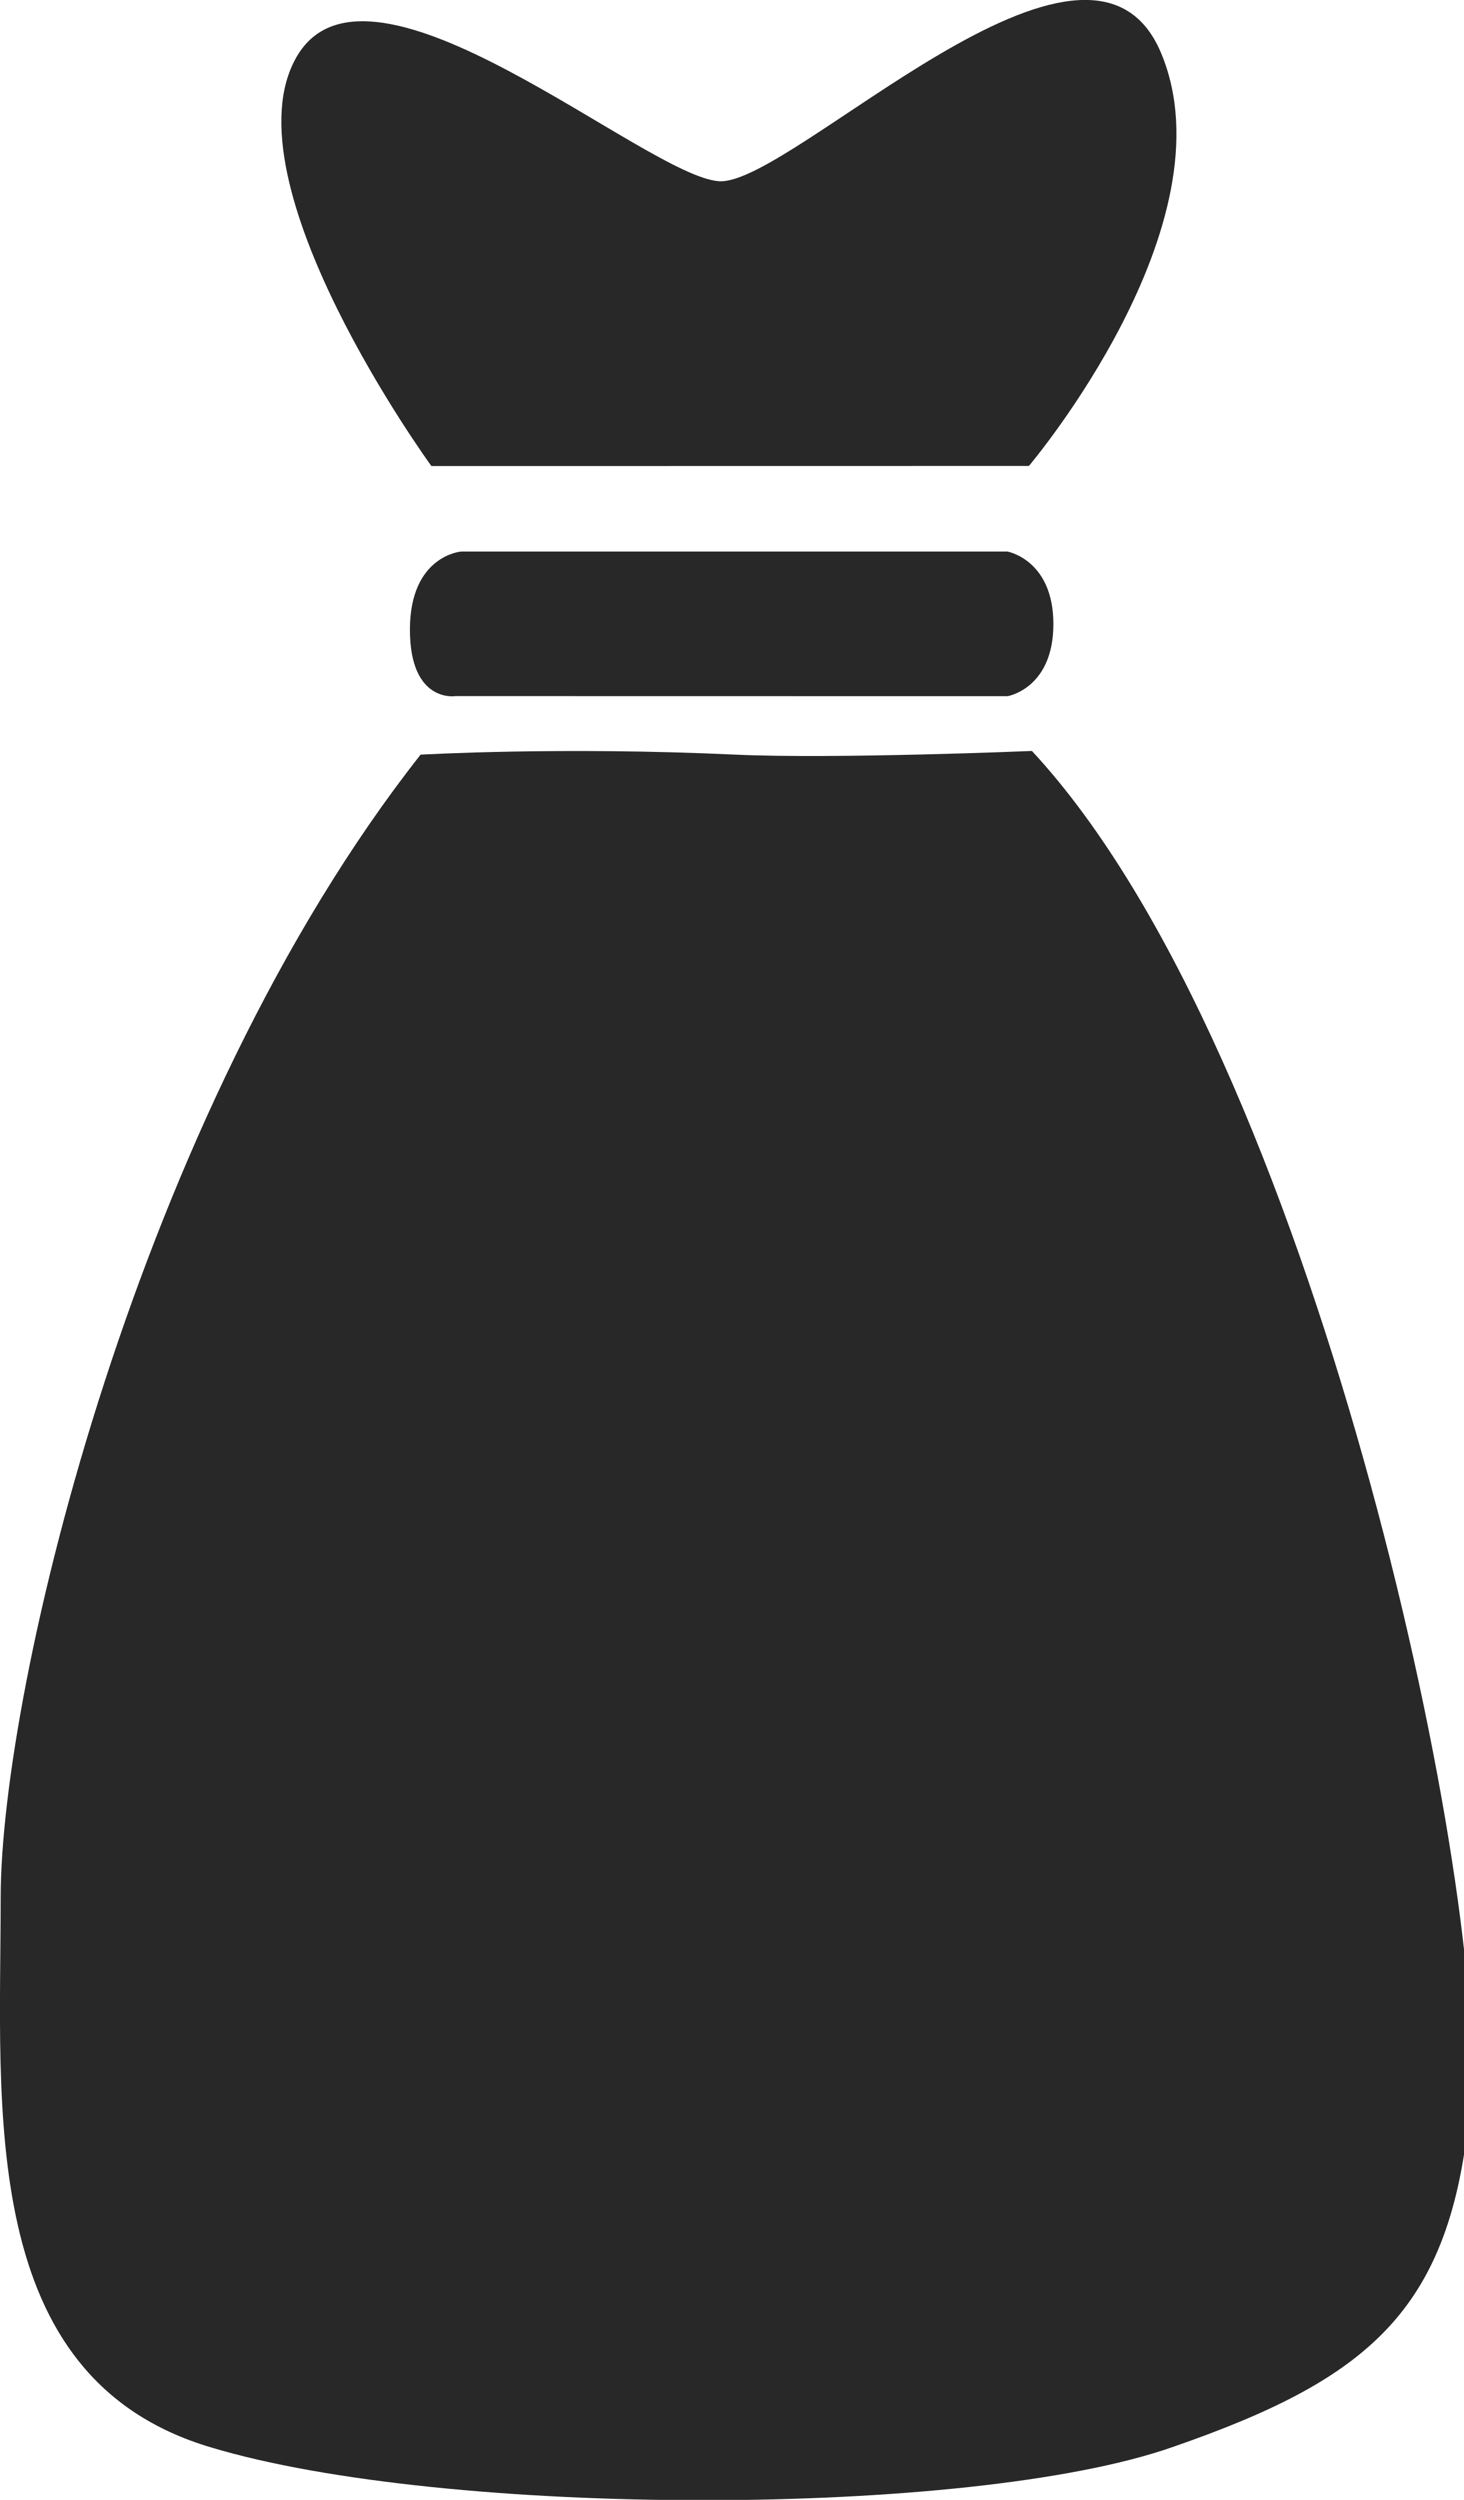 <?xml version="1.0" encoding="utf-8"?>
<!-- Generator: Adobe Illustrator 16.0.0, SVG Export Plug-In . SVG Version: 6.00 Build 0)  -->
<!DOCTYPE svg PUBLIC "-//W3C//DTD SVG 1.1//EN" "http://www.w3.org/Graphics/SVG/1.1/DTD/svg11.dtd">
<svg version="1.1" id="Layer_1" xmlns="http://www.w3.org/2000/svg" xmlns:xlink="http://www.w3.org/1999/xlink" x="0px" y="0px"
	 width="15px" height="25.613px" viewBox="0 0 15 25.613" enable-background="new 0 0 15 25.613" xml:space="preserve">
<g>
	<path fill="#282828" d="M4.309,7.732C1.413,11.41,0.007,17.284,0.007,19.44c0,2.159-0.249,4.919,2.151,5.634
		c2.4,0.723,7.777,0.723,9.849,0c2.066-0.715,2.896-1.434,3.062-3.597c0.166-2.156-1.6-10.666-4.496-13.783
		c0,0-2.006,0.084-3.032,0.038C5.749,7.648,4.309,7.732,4.309,7.732z"/>
	<path fill="#282828" d="M10.322,5.651H4.724c0,0-0.524,0.041-0.524,0.8s0.47,0.681,0.47,0.681l5.653,0.001
		c0,0,0.47-0.077,0.47-0.74C10.792,5.734,10.322,5.651,10.322,5.651z"/>
	<path fill="#282828" d="M4.42,4.775c0,0-2.124-2.917-1.379-4.196c0.744-1.277,3.586,1.238,4.33,1.278
		c0.745,0.039,3.779-3.078,4.523-1.319s-1.352,4.236-1.352,4.236L4.42,4.775L4.42,4.775z"/>
</g>
</svg>
